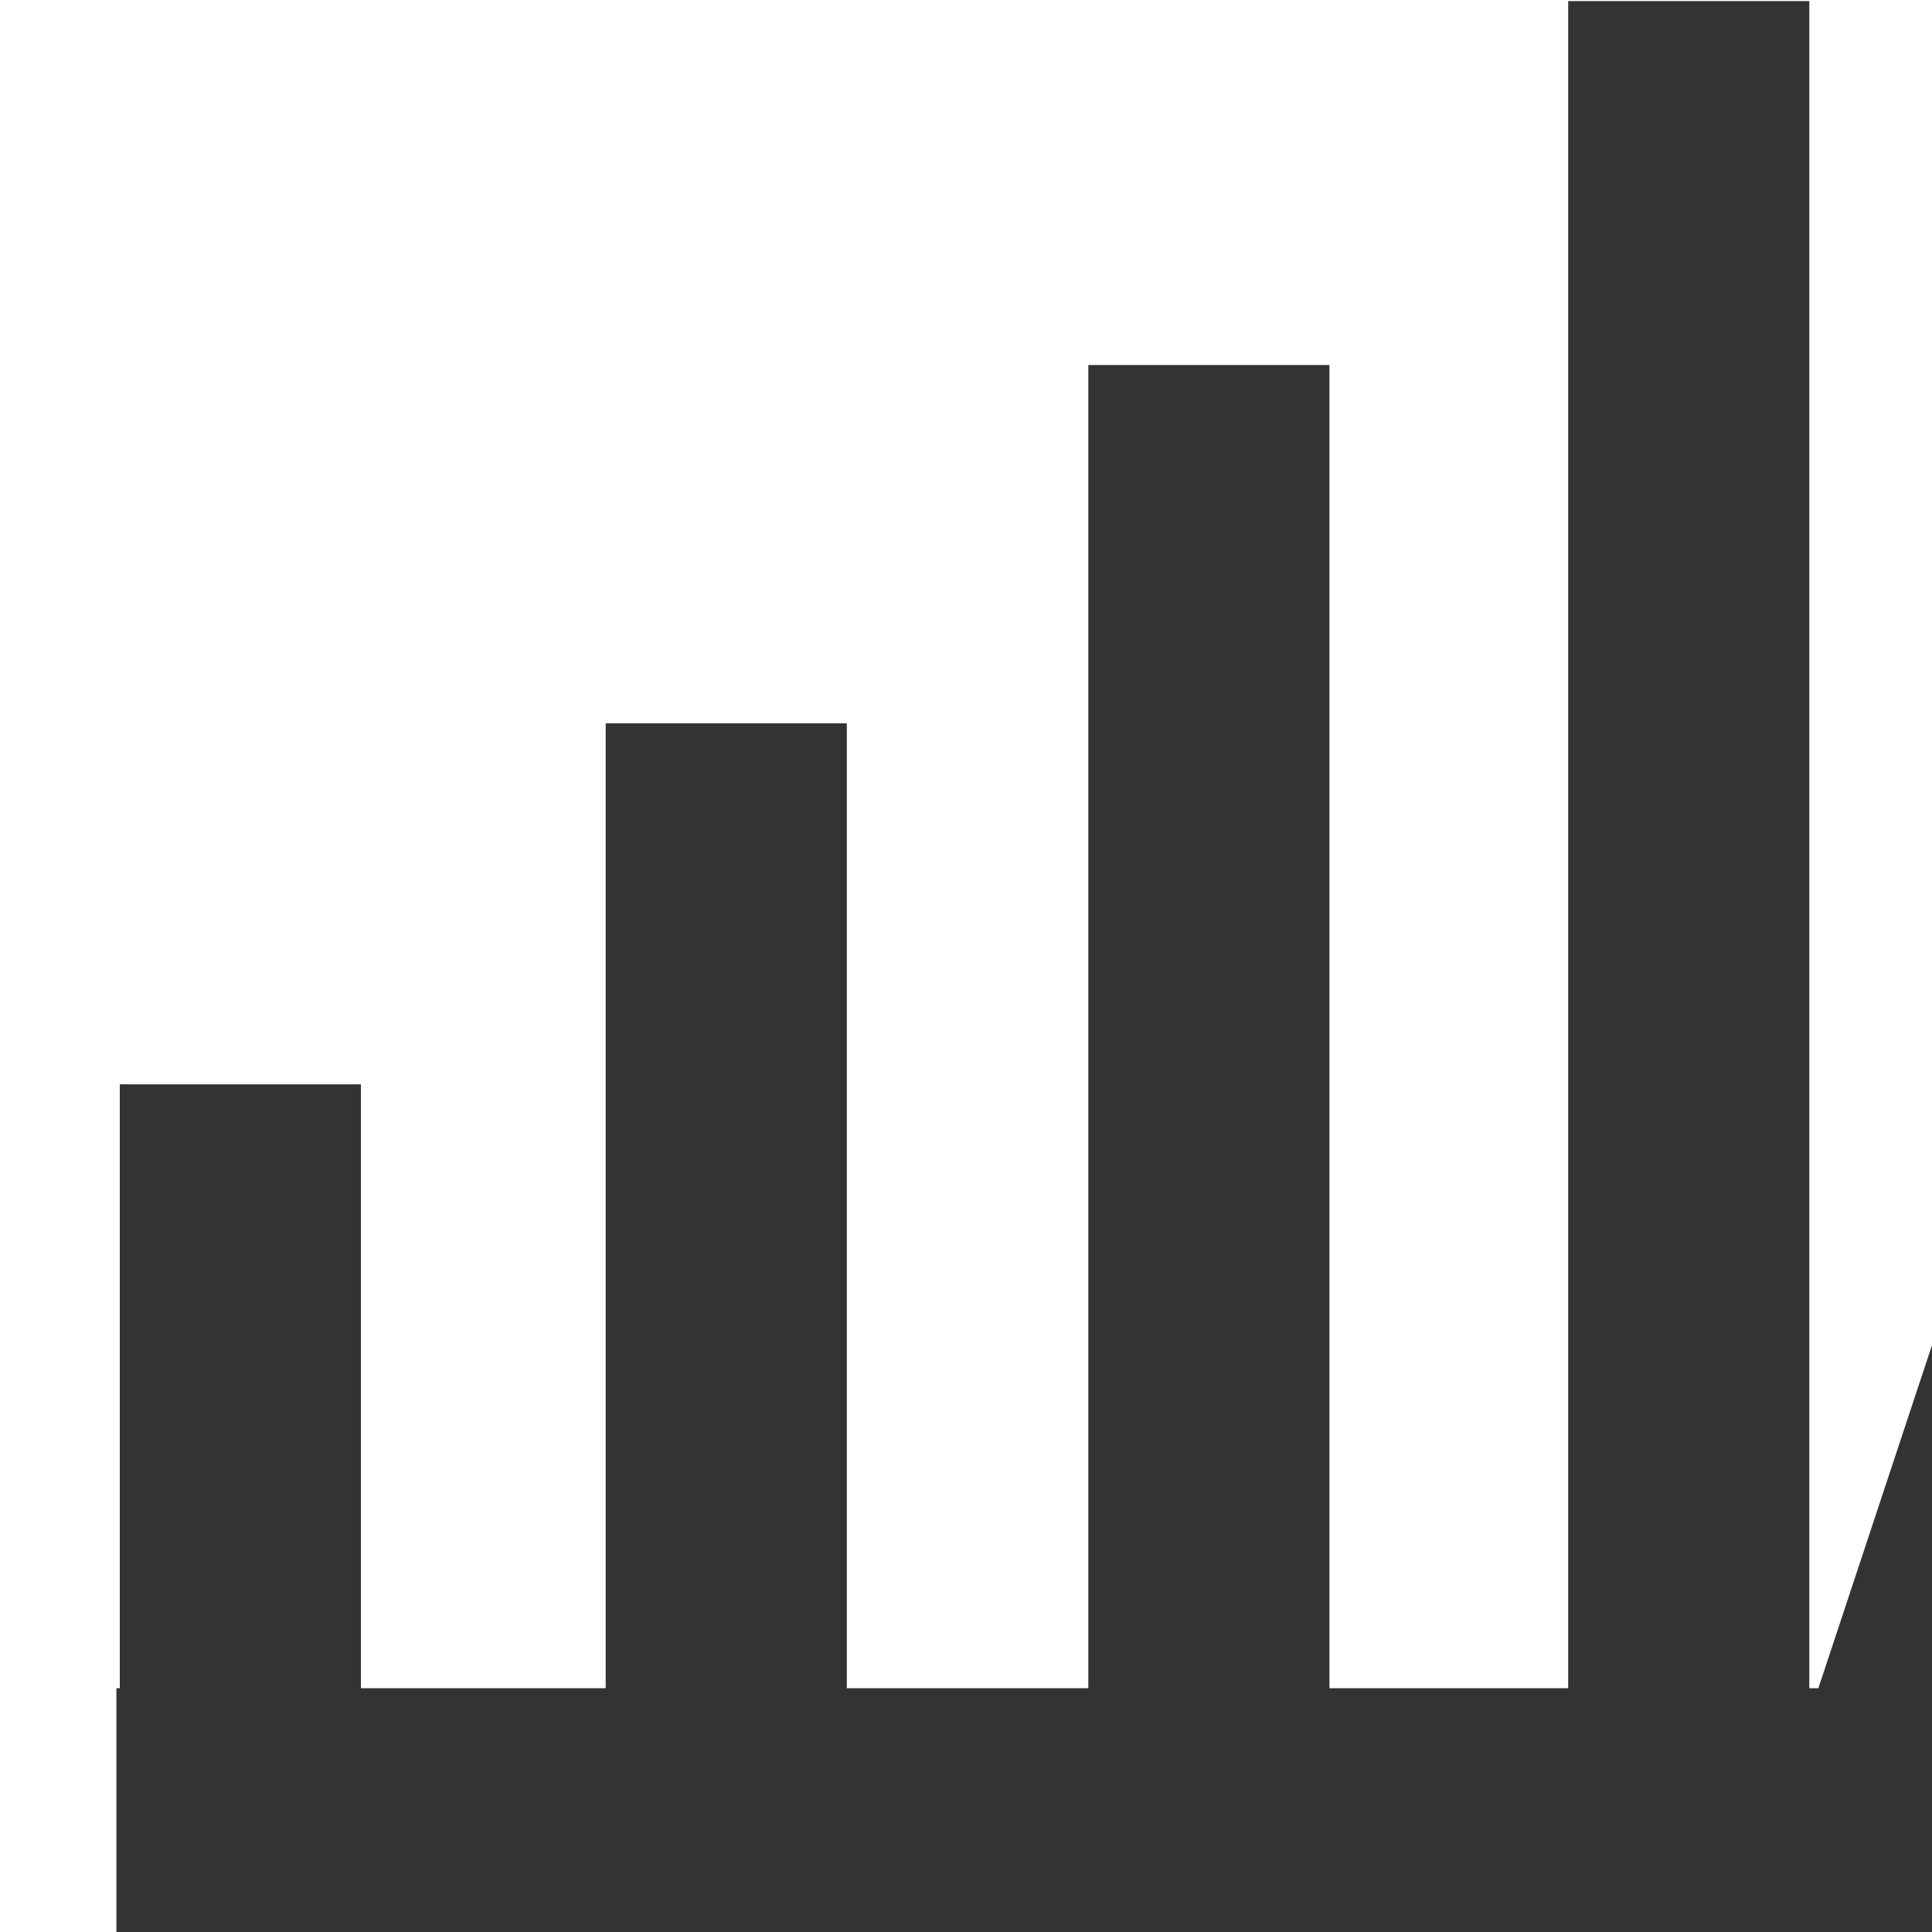 <?xml version="1.0" encoding="UTF-8" standalone="no"?>
<!-- Created with Inkscape (http://www.inkscape.org/) -->

<svg
   xmlns:dc="http://purl.org/dc/elements/1.1/"
   xmlns:cc="http://creativecommons.org/ns#"
   xmlns:rdf="http://www.w3.org/1999/02/22-rdf-syntax-ns#"
   xmlns:svg="http://www.w3.org/2000/svg"
   xmlns="http://www.w3.org/2000/svg"
   xmlns:sodipodi="http://sodipodi.sourceforge.net/DTD/sodipodi-0.dtd"
   xmlns:inkscape="http://www.inkscape.org/namespaces/inkscape"
   width="16px"
   height="16px"
   id="svg5929"
   version="1.1"
   inkscape:version="0.47 r22583"
   sodipodi:docname="scales.svg">
  <defs
     id="defs5931">
    <inkscape:perspective
       sodipodi:type="inkscape:persp3d"
       inkscape:vp_x="0 : 8 : 1"
       inkscape:vp_y="0 : 1000 : 0"
       inkscape:vp_z="16 : 8 : 1"
       inkscape:persp3d-origin="8 : 5.3333333 : 1"
       id="perspective13" />
  </defs>
  <sodipodi:namedview
     id="base"
     pagecolor="#ffffff"
     bordercolor="#666666"
     borderopacity="1.0"
     inkscape:pageopacity="0.0"
     inkscape:pageshadow="2"
     inkscape:zoom="30.096232"
     inkscape:cx="-2.3042064"
     inkscape:cy="3.6692182"
     inkscape:current-layer="layer1"
     showgrid="true"
     inkscape:grid-bbox="true"
     inkscape:document-units="px"
     inkscape:snap-global="false"
     inkscape:window-width="2048"
     inkscape:window-height="1076"
     inkscape:window-x="0"
     inkscape:window-y="25"
     inkscape:window-maximized="1">
    <inkscape:grid
       type="xygrid"
       id="grid5937" />
  </sodipodi:namedview>
  <g
     id="layer1"
     inkscape:label="Layer 1"
     inkscape:groupmode="layer">
    <rect
       style="fill:#333333;fill-opacity:1;stroke:#dd5500;stroke-width:0;stroke-linecap:round;stroke-linejoin:miter;stroke-miterlimit:4;stroke-opacity:1;stroke-dasharray:none"
       id="rect4293"
       width="1.997"
       height="15.957"
       x="12.987"
       y="0.009" />
    <path
       style="fill:#333333;fill-opacity:1;stroke:#dd5500;stroke-width:0;stroke-linecap:round;stroke-linejoin:miter;stroke-miterlimit:4;stroke-opacity:1"
       d="m 0.964,13.981 14.095,0 0.987,-2.98 -0.031,4.409 0,0.605 -15.051,0 z"
       id="rect4301"
       inkscape:connector-curvature="0"
       sodipodi:nodetypes="ccccccc" />
    <rect
       y="8.98"
       x="0.992"
       height="7.019"
       width="1.997"
       id="rect3756"
       style="fill:#333333;fill-opacity:1;stroke:#dd5500;stroke-width:0;stroke-linecap:round;stroke-linejoin:miter;stroke-miterlimit:4;stroke-opacity:1;stroke-dasharray:none" />
    <rect
       style="fill:#333333;fill-opacity:1;stroke:#dd5500;stroke-width:0;stroke-linecap:round;stroke-linejoin:miter;stroke-miterlimit:4;stroke-opacity:1;stroke-dasharray:none"
       id="rect3758"
       width="1.997"
       height="9.976"
       x="5.016"
       y="5.99" />
    <rect
       y="3.023"
       x="9.013"
       height="12.999"
       width="1.997"
       id="rect3760"
       style="fill:#333333;fill-opacity:1;stroke:#dd5500;stroke-width:0;stroke-linecap:round;stroke-linejoin:miter;stroke-miterlimit:4;stroke-opacity:1;stroke-dasharray:none" />
  </g>
</svg>

